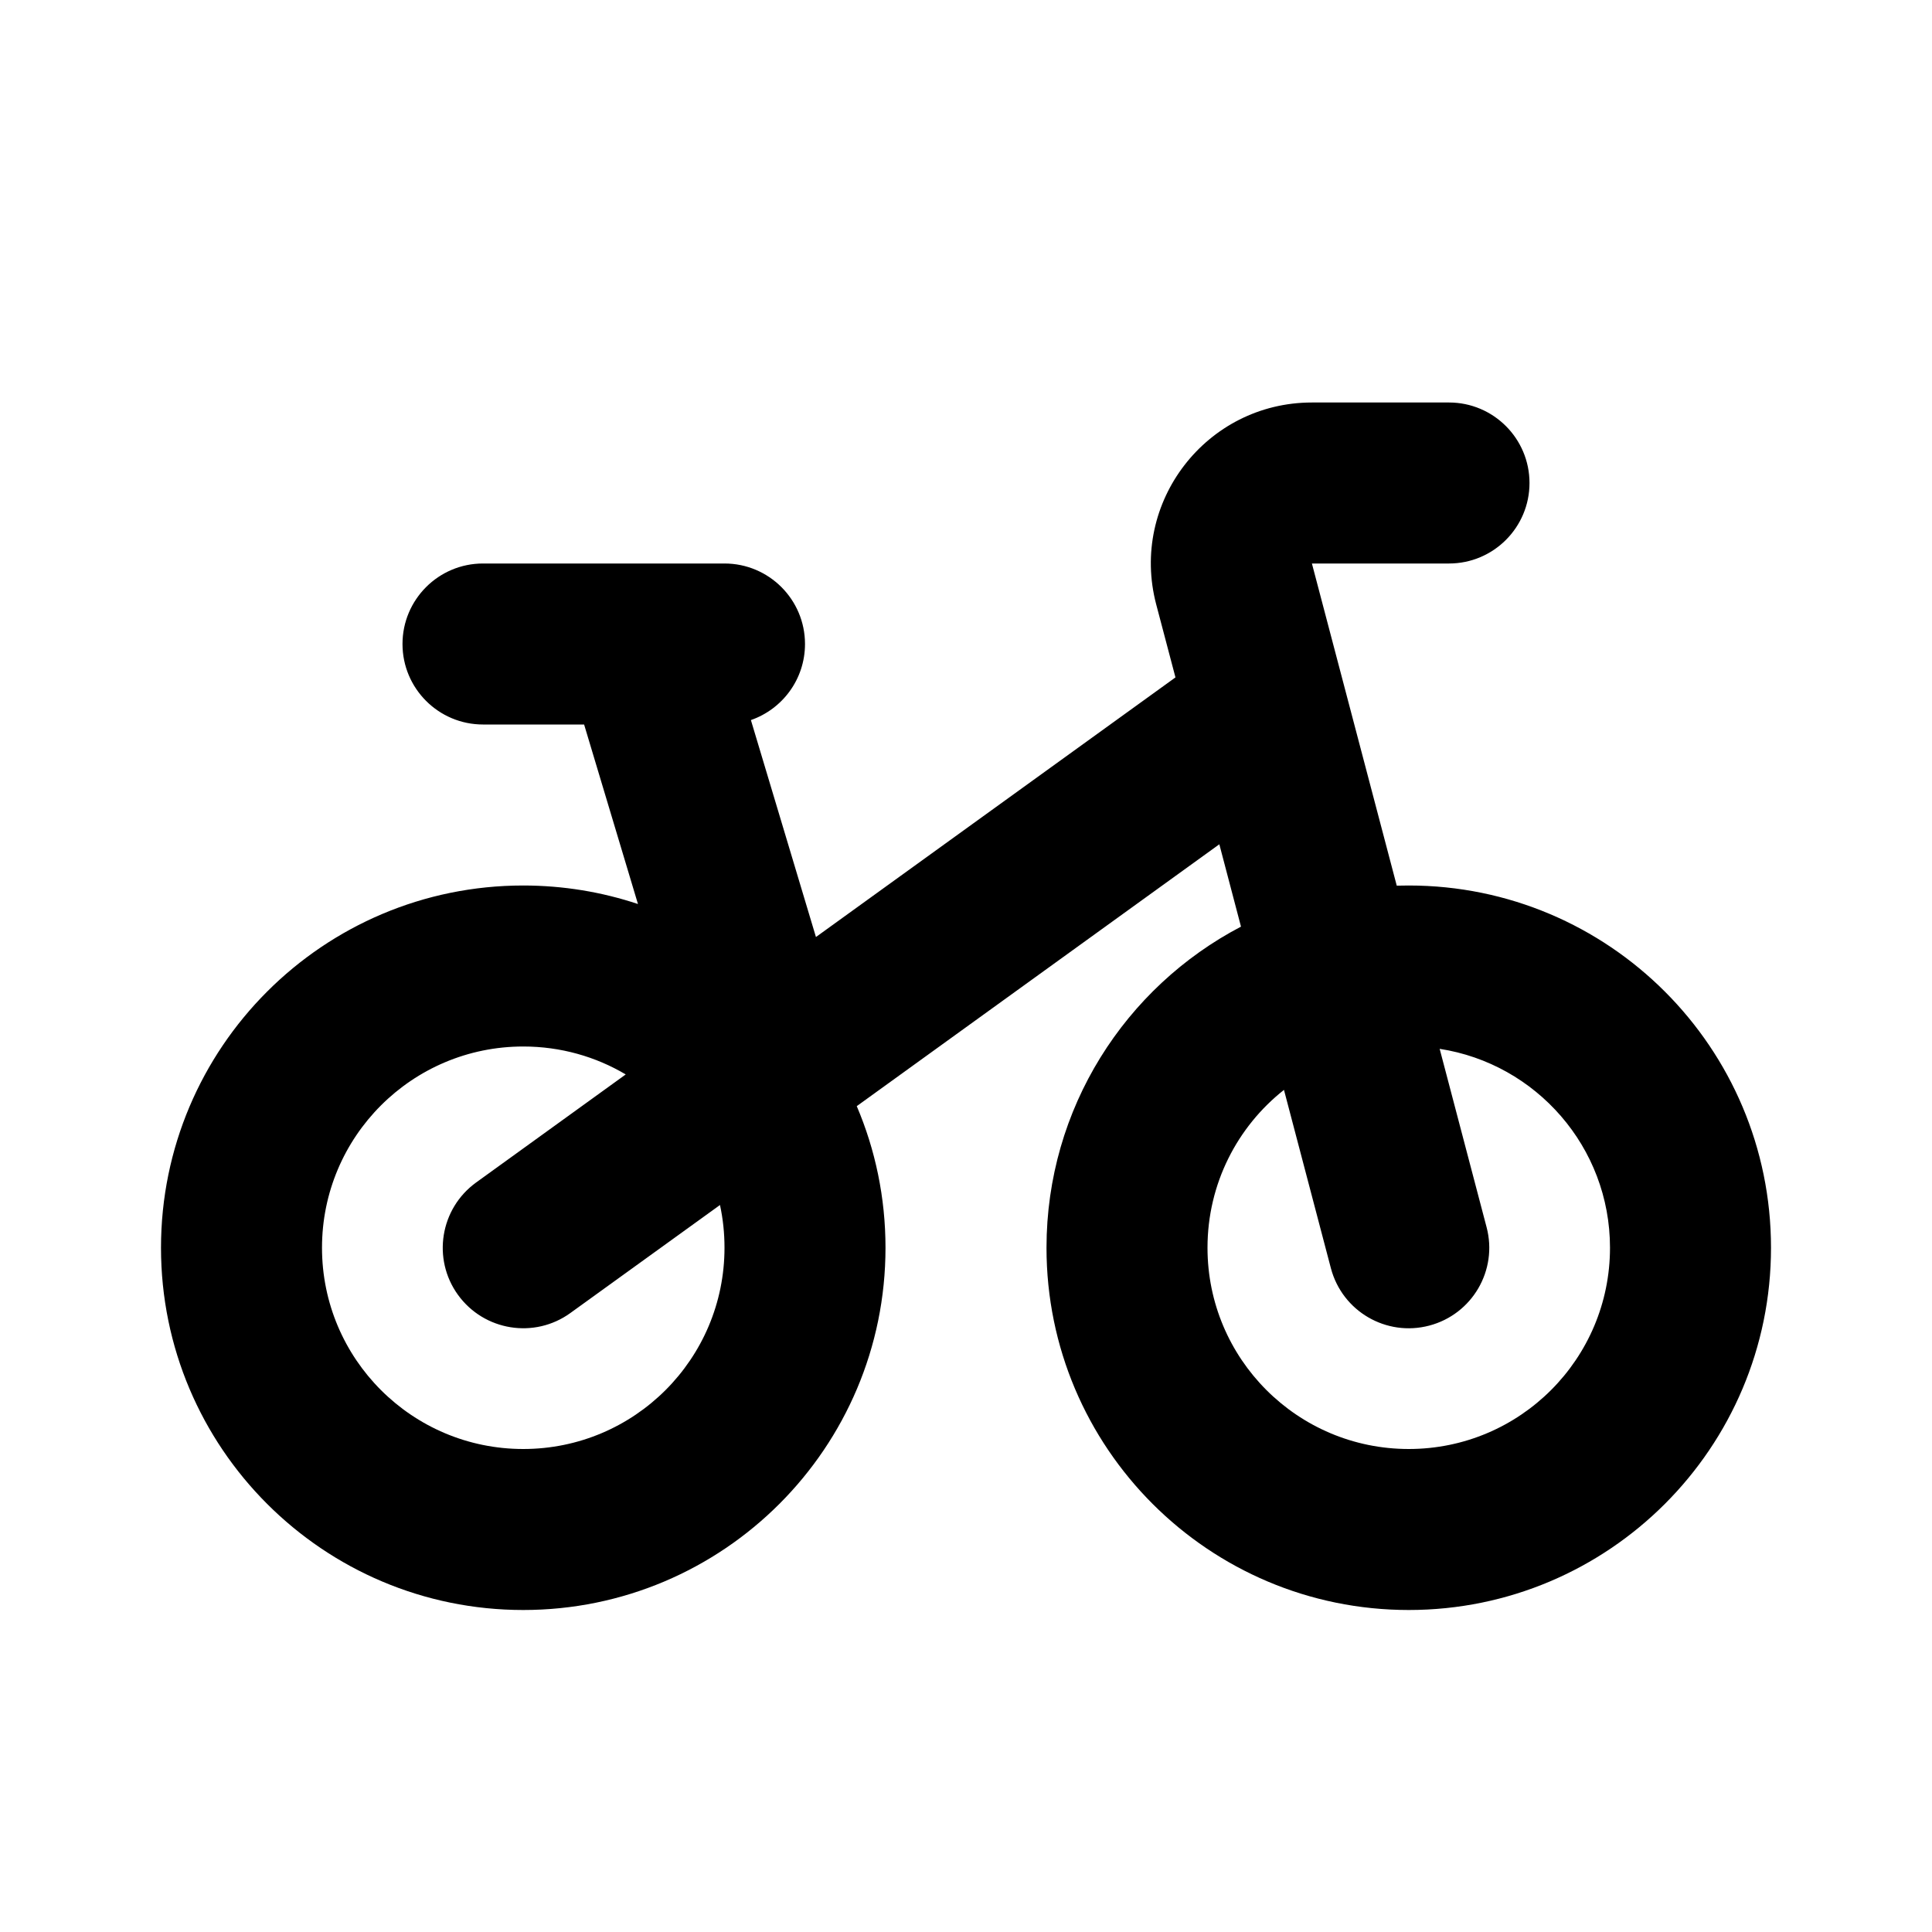<svg width="24" height="24" viewBox="0 0 24 24" xmlns="http://www.w3.org/2000/svg">
<path fill-rule="evenodd" clip-rule="evenodd" d="M14.363 7.509C14.029 6.241 14.986 5 16.297 5H18C18.552 5 19 5.448 19 6C19 6.552 18.552 7 18 7H16.297L17.351 11.002C17.4 11.001 17.45 11 17.5 11C19.985 11 22 13.015 22 15.5C22 17.985 19.985 20 17.5 20C15.015 20 13 17.985 13 15.5C13 13.767 13.98 12.262 15.416 11.511L15.147 10.488L10.643 13.741C10.873 14.281 11 14.876 11 15.5C11 17.985 8.985 20 6.5 20C4.015 20 2 17.985 2 15.5C2 13.015 4.015 11 6.5 11C6.998 11 7.477 11.081 7.925 11.23L7.256 9H6C5.448 9 5 8.552 5 8C5 7.448 5.448 7 6 7H9C9.552 7 10 7.448 10 8C10 8.438 9.719 8.809 9.328 8.945L10.136 11.64L14.602 8.415L14.363 7.509ZM15.95 13.539C15.371 13.996 15 14.705 15 15.5C15 16.881 16.119 18 17.5 18C18.881 18 20 16.881 20 15.5C20 14.25 19.082 13.214 17.884 13.029L18.467 15.245C18.608 15.78 18.289 16.326 17.755 16.467C17.22 16.608 16.674 16.289 16.533 15.755L15.95 13.539ZM7.773 13.347L5.915 14.689C5.467 15.013 5.366 15.638 5.689 16.085C6.013 16.533 6.638 16.634 7.085 16.311L8.944 14.969C8.981 15.14 9 15.317 9 15.5C9 16.881 7.881 18 6.5 18C5.119 18 4 16.881 4 15.5C4 14.119 5.119 13 6.5 13C6.965 13 7.4 13.126 7.773 13.347Z"/>
</svg>
